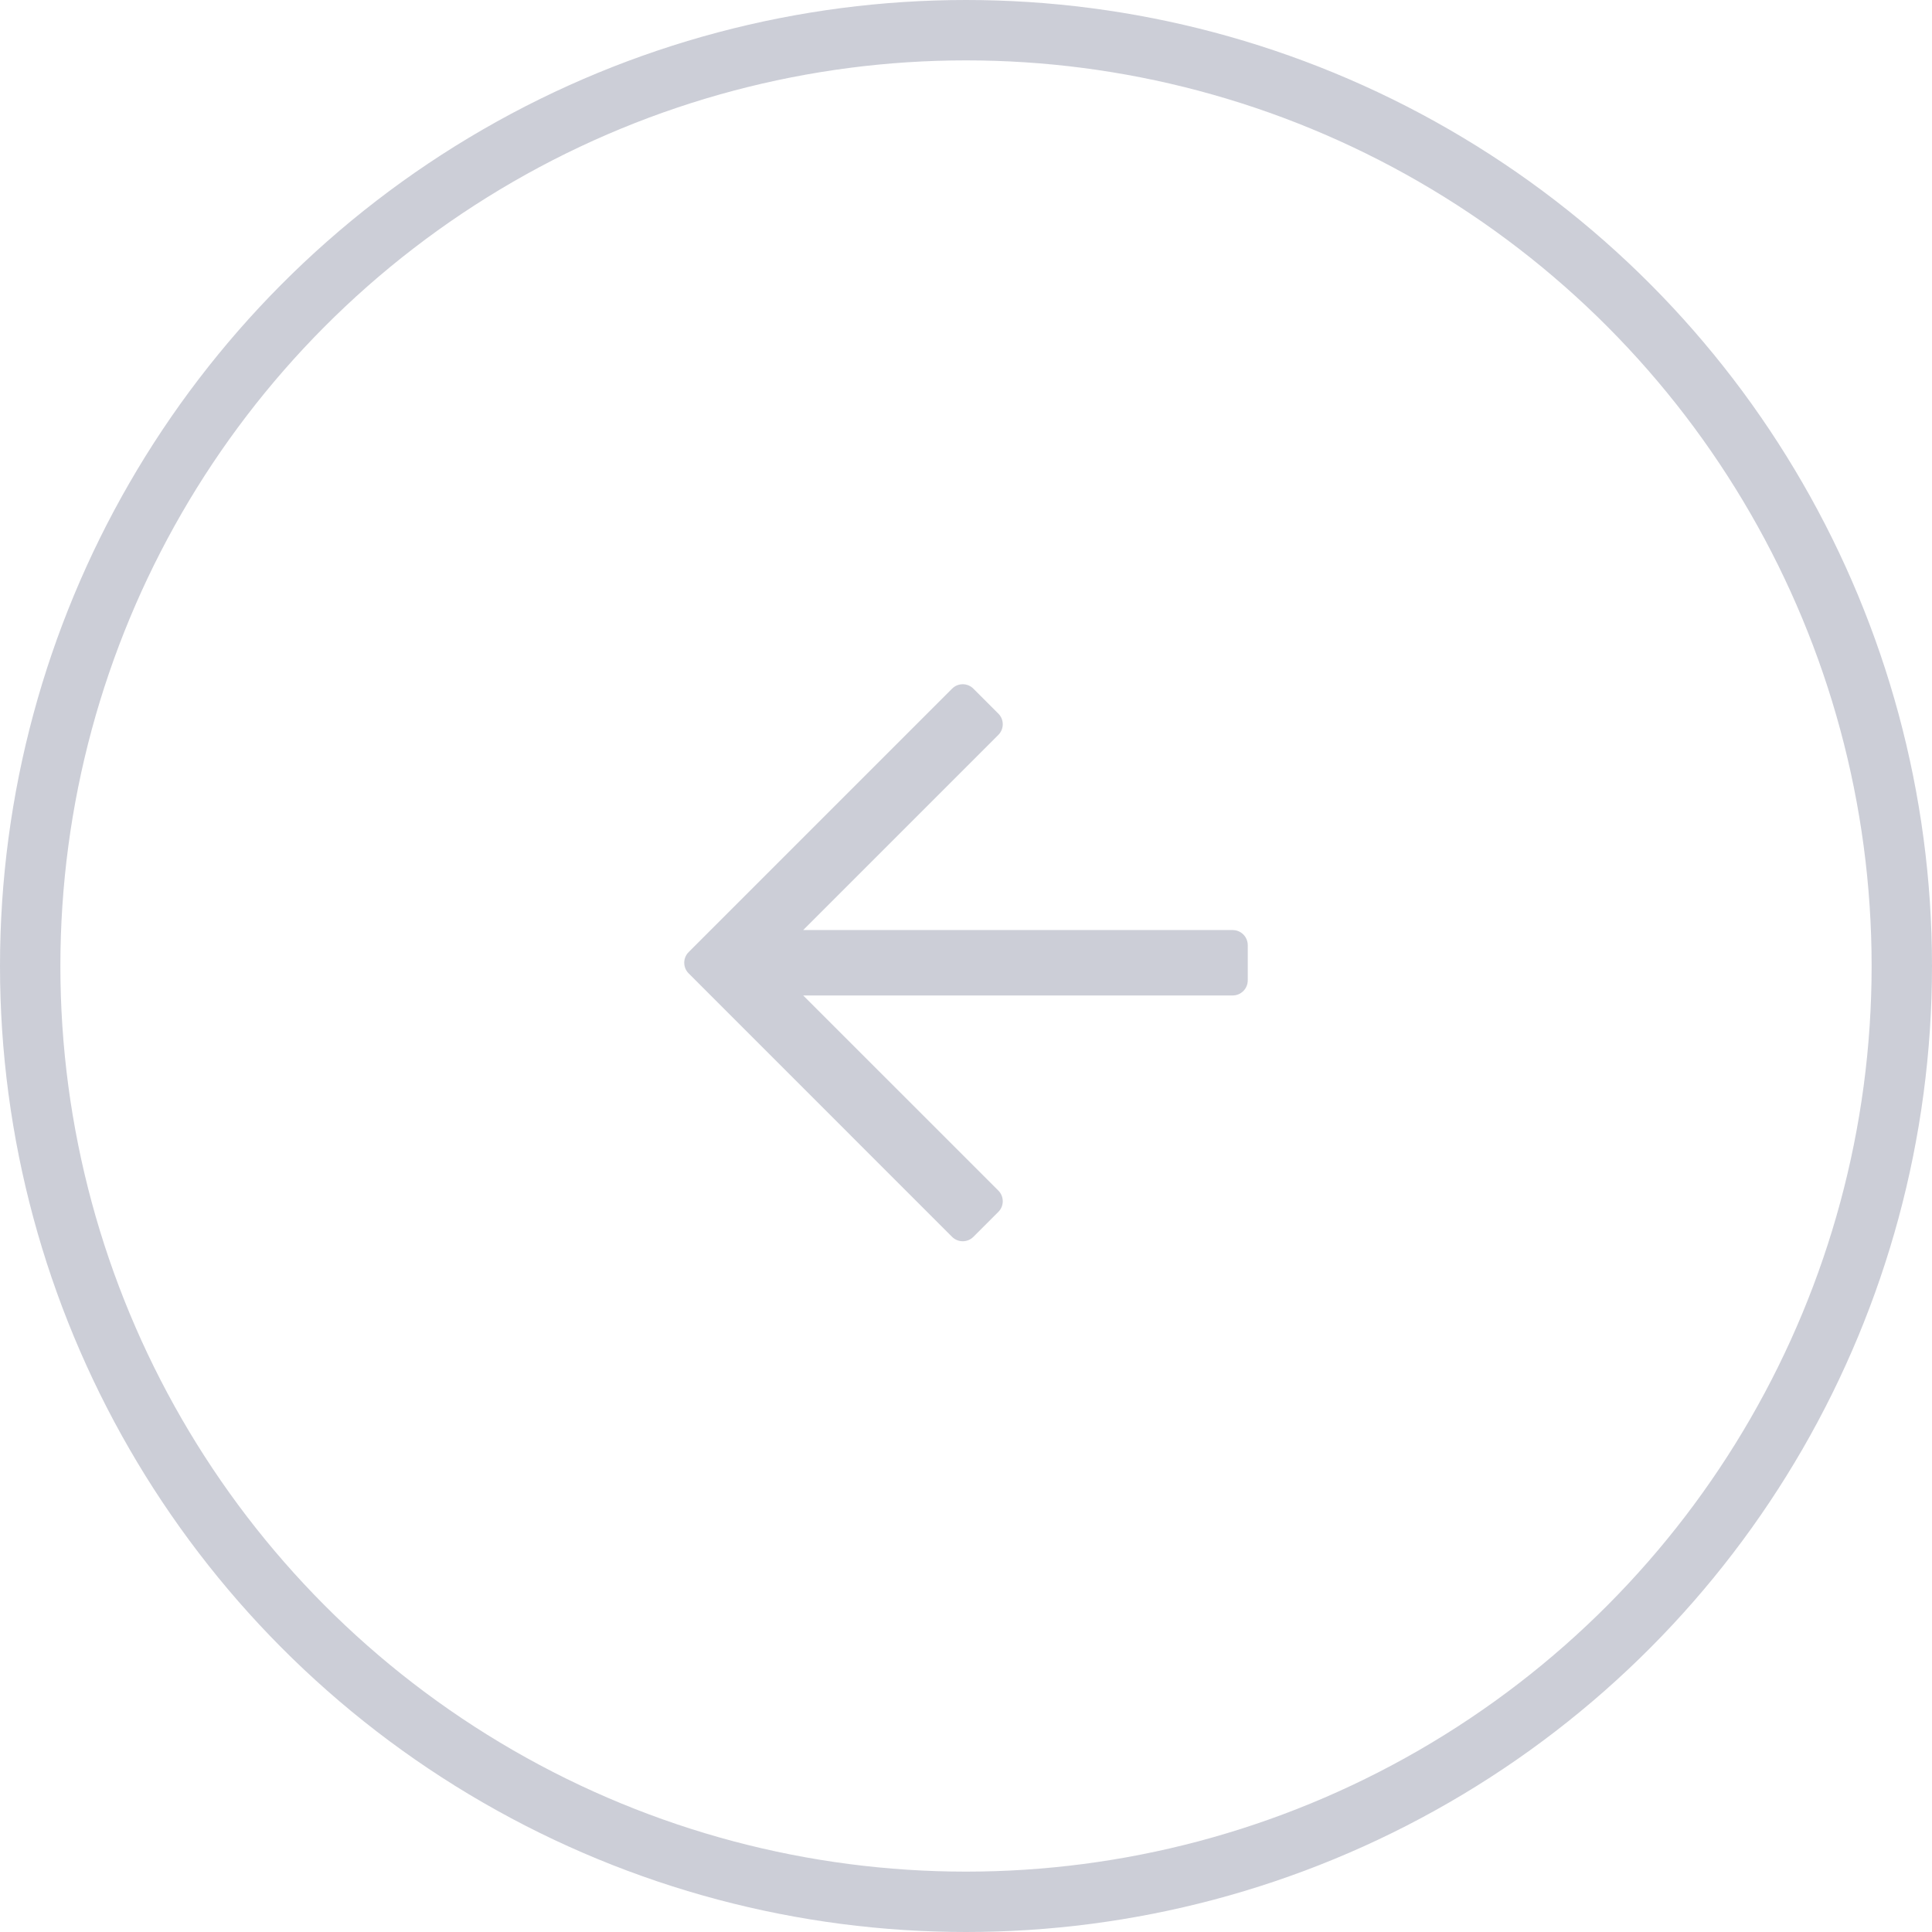 <svg width="48" height="48" viewBox="0 0 48 48" fill="none" xmlns="http://www.w3.org/2000/svg">
<g id="Group 17" opacity="0.2">
<circle id="Oval" cx="24" cy="24" r="23.25" transform="matrix(-1 0 0 1 48 0)" stroke="#000937" stroke-width="1.5"/>
<g id="arrow-right">
<path id="Path" d="M24.184 17.11L24.803 17.729C24.95 17.875 24.95 18.112 24.803 18.259L19.955 23.107H30.625C30.832 23.107 31 23.275 31 23.482V24.357C31 24.564 30.832 24.732 30.625 24.732H19.955L24.803 29.579C24.95 29.726 24.95 29.963 24.803 30.11L24.184 30.729C24.038 30.875 23.8 30.875 23.654 30.729L17.11 24.184C16.963 24.038 16.963 23.8 17.11 23.654L23.654 17.11C23.8 16.963 24.038 16.963 24.184 17.11Z" fill="#000937"/>
</g>
</g>
</svg>
